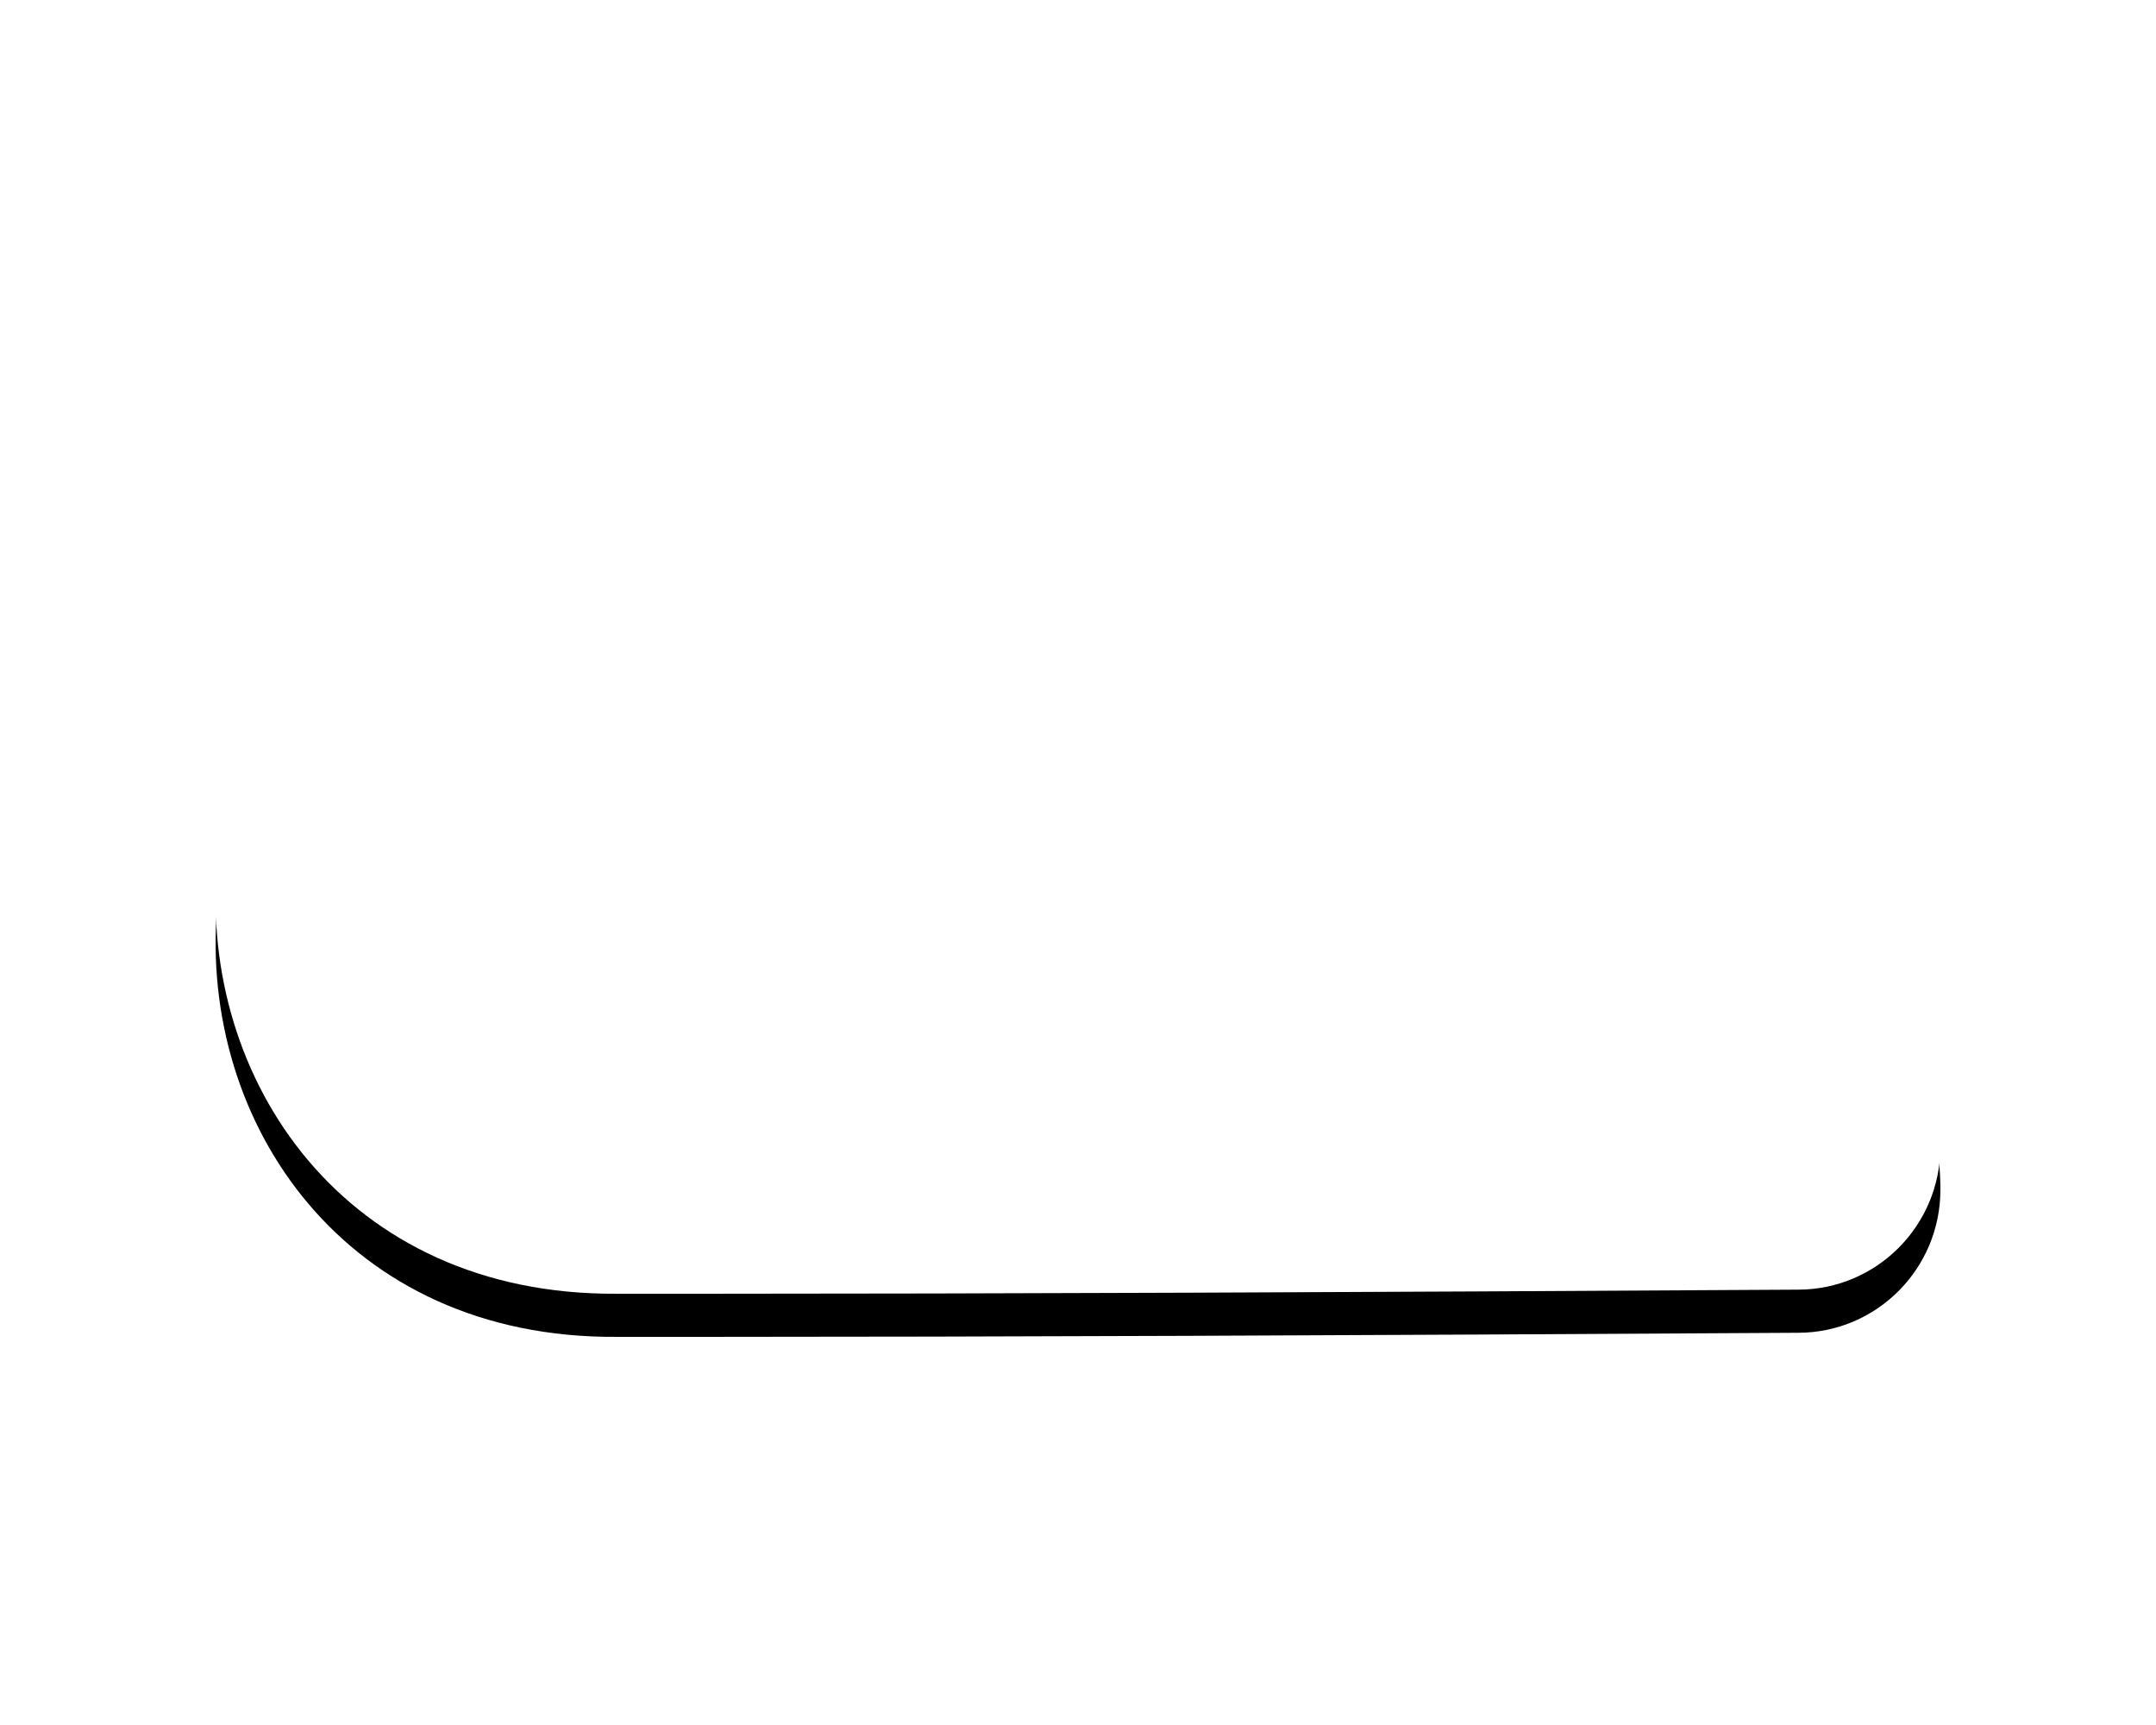<?xml version="1.0" encoding="UTF-8"?>
<svg width="100px" height="80px" viewBox="0 0 100 80" version="1.1" xmlns="http://www.w3.org/2000/svg" xmlns:xlink="http://www.w3.org/1999/xlink">
    <!-- Generator: Sketch 63.1 (92452) - https://sketch.com -->
    <title>左边云</title>
    <desc>Created with Sketch.</desc>
    <defs>
        <path d="M90,53.177 L90,53.175 C90,45.846 84.087,39.904 76.795,39.904 C76.682,39.904 76.578,39.935 76.465,39.938 C74.949,32.351 68.285,26.635 60.289,26.635 C57.175,26.635 54.295,27.553 51.81,29.058 C49.073,23.702 43.583,20 37.18,20 C1.513,20 3.402,60.19 28.626,59.999 L33.191,59.999 C45.653,59.999 62.389,59.936 83.398,59.81 C87.043,59.81 90,56.84 90,53.177" id="path-1"></path>
        <filter x="-16.3%" y="-27.5%" width="132.5%" height="165.0%" filterUnits="objectBoundingBox" id="filter-2">
            <feOffset dx="0" dy="2" in="SourceAlpha" result="shadowOffsetOuter1"></feOffset>
            <feGaussianBlur stdDeviation="4" in="shadowOffsetOuter1" result="shadowBlurOuter1"></feGaussianBlur>
            <feColorMatrix values="0 0 0 0 0   0 0 0 0 0   0 0 0 0 0  0 0 0 0.13 0" type="matrix" in="shadowBlurOuter1"></feColorMatrix>
        </filter>
    </defs>
    <g id="左边云" stroke="none" stroke-width="1" fill="none" fill-rule="evenodd">
        <g id="左边云朵">
            <use fill="black" fill-opacity="1" filter="url(#filter-2)" xlink:href="#path-1"></use>
            <use fill="#FFFFFF" fill-rule="evenodd" xlink:href="#path-1"></use>
        </g>
    </g>
</svg>